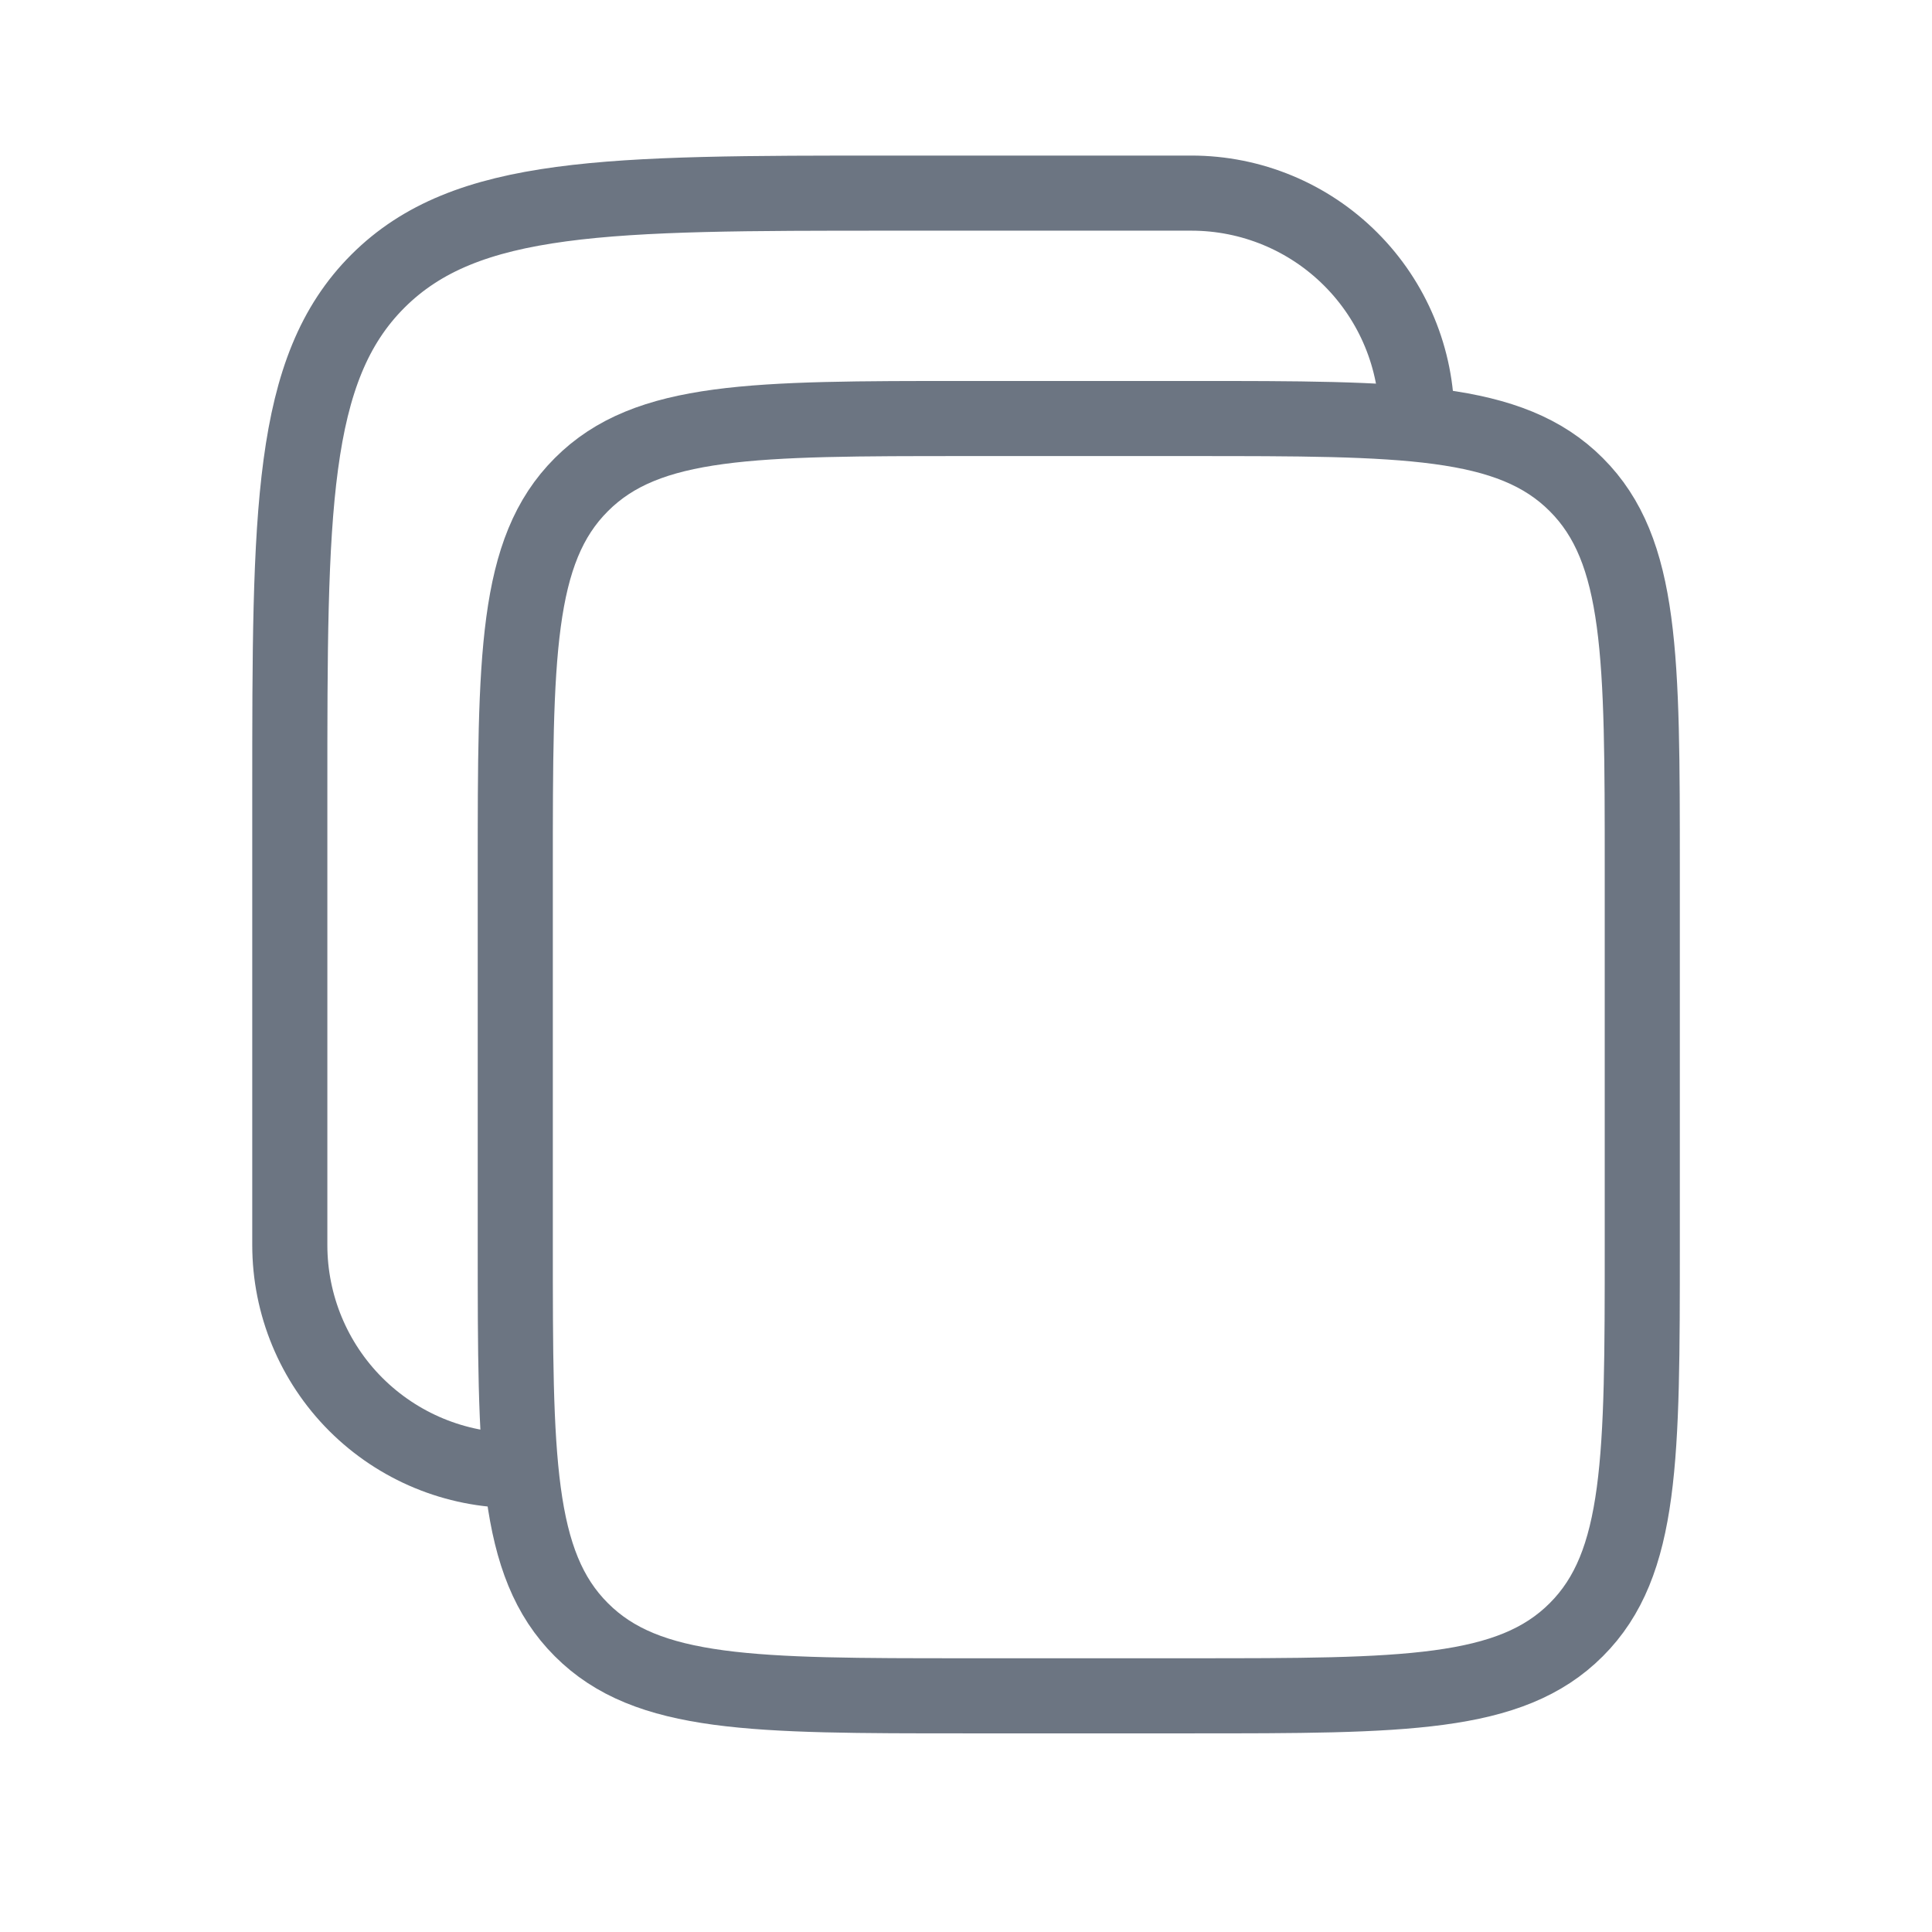 <svg width="24" height="24" viewBox="0 0 24 24" fill="none" xmlns="http://www.w3.org/2000/svg">
<path d="M6.401 10.799C6.401 8.16 6.401 6.839 7.222 6.02C8.041 5.199 9.362 5.199 12.001 5.199H14.801C17.441 5.199 18.761 5.199 19.581 6.02C20.401 6.839 20.401 8.16 20.401 10.799V15.466C20.401 18.105 20.401 19.426 19.581 20.245C18.761 21.066 17.441 21.066 14.801 21.066H12.001C9.362 21.066 8.041 21.066 7.222 20.245C6.401 19.426 6.401 18.105 6.401 15.466V10.799Z" stroke="#6C7582" stroke-width="0.933"/>
<path d="M6.4 18.266C5.658 18.266 4.946 17.971 4.42 17.446C3.895 16.921 3.6 16.209 3.6 15.466V9.866C3.6 6.346 3.6 4.586 4.694 3.493C5.788 2.4 7.547 2.399 11.067 2.399H14.8C15.543 2.399 16.255 2.694 16.78 3.22C17.305 3.745 17.6 4.457 17.6 5.199" stroke="#6C7582" stroke-width="0.933"/>
</svg>
